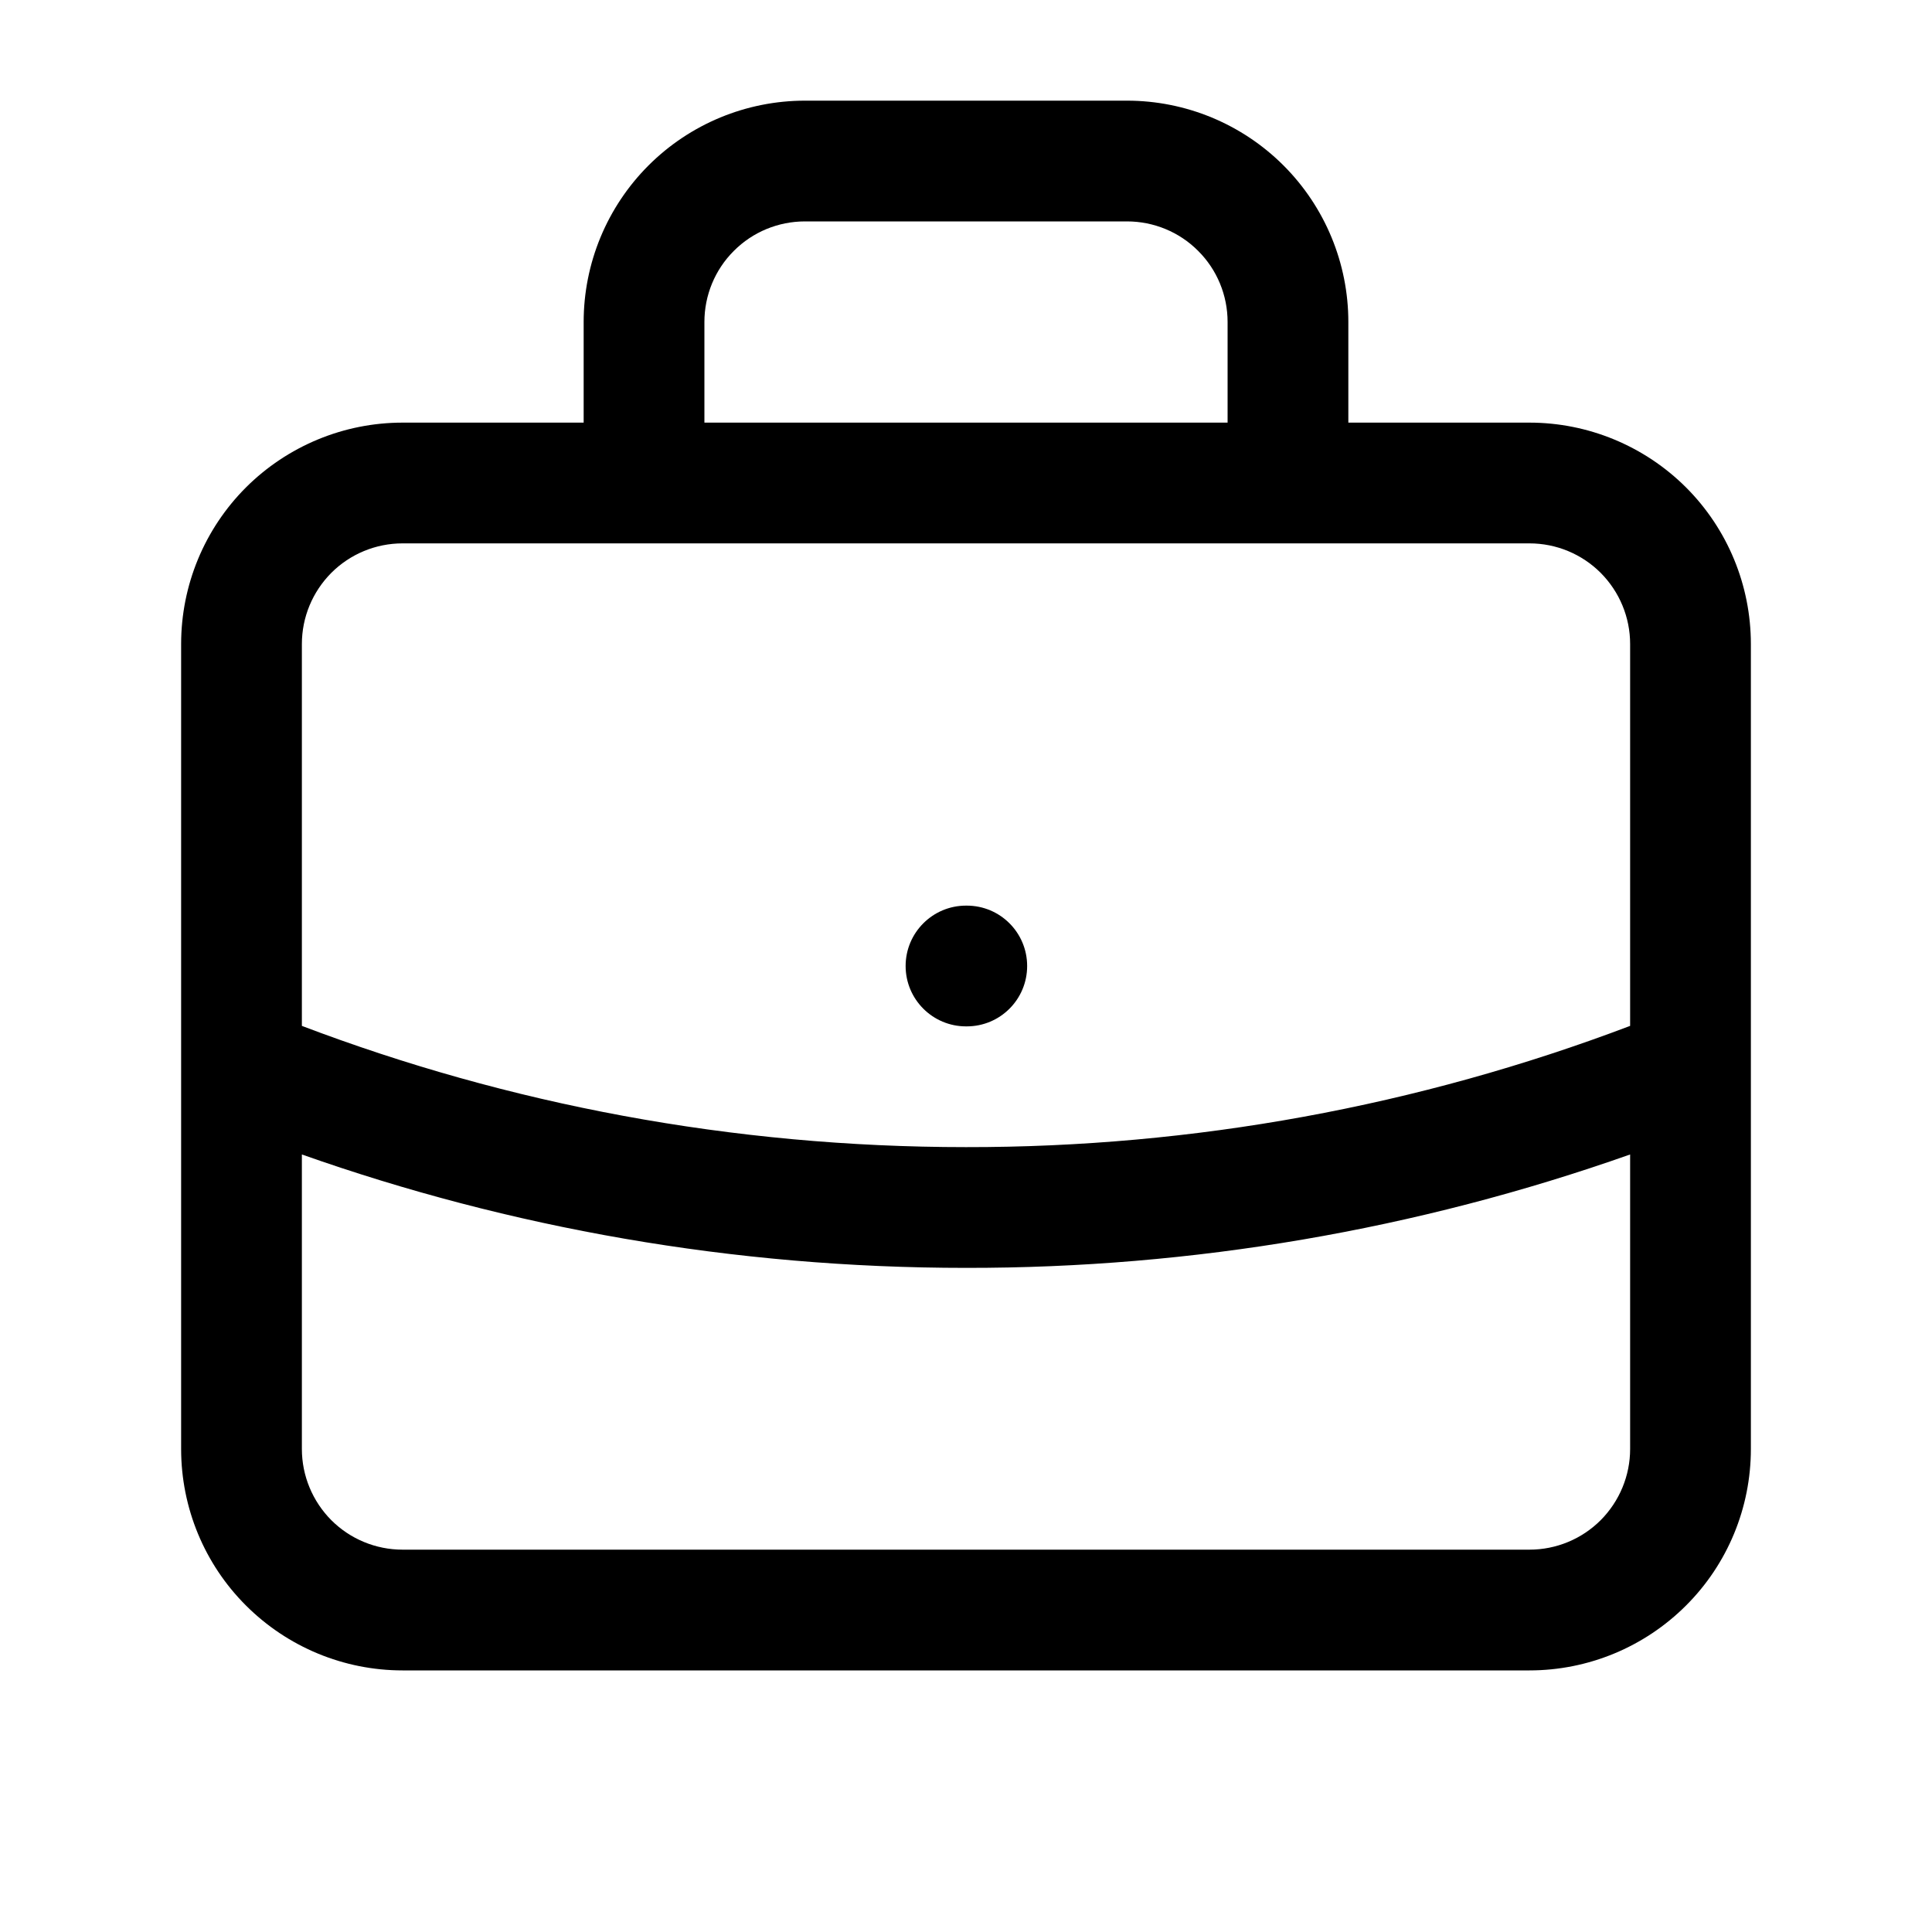 <svg width="20" height="20" viewBox="0 0 20 20" fill="none" xmlns="http://www.w3.org/2000/svg">
<path fill-rule="evenodd" clip-rule="evenodd" d="M6.713 1.713C7.143 1.283 7.726 1.042 8.333 1.042H11.667C12.274 1.042 12.857 1.283 13.287 1.713C13.717 2.143 13.958 2.726 13.958 3.333V4.375H15.833C16.441 4.375 17.024 4.617 17.454 5.046C17.884 5.476 18.125 6.059 18.125 6.667V11.031C18.125 11.041 18.125 11.05 18.125 11.06V15C18.125 15.608 17.884 16.191 17.454 16.62C17.024 17.05 16.441 17.292 15.833 17.292H4.167C3.559 17.292 2.976 17.05 2.546 16.62C2.116 16.191 1.875 15.608 1.875 15V11.06C1.875 11.05 1.875 11.041 1.875 11.031V6.667C1.875 6.059 2.116 5.476 2.546 5.046C2.976 4.617 3.559 4.375 4.167 4.375H6.042V3.333C6.042 2.726 6.283 2.143 6.713 1.713ZM7.292 4.375H12.708V3.333C12.708 3.057 12.599 2.792 12.403 2.597C12.208 2.401 11.943 2.292 11.667 2.292H8.333C8.057 2.292 7.792 2.401 7.597 2.597C7.401 2.792 7.292 3.057 7.292 3.333V4.375ZM4.167 5.625C3.89 5.625 3.625 5.735 3.43 5.93C3.235 6.126 3.125 6.39 3.125 6.667V10.62C5.261 11.431 7.578 11.875 10 11.875C12.35 11.878 14.68 11.452 16.875 10.62V6.667C16.875 6.39 16.765 6.126 16.57 5.93C16.375 5.735 16.11 5.625 15.833 5.625H4.167ZM10 13.125C12.344 13.128 14.669 12.73 16.875 11.951L10 13.125ZM16.875 11.951V15C16.875 15.276 16.765 15.541 16.57 15.737C16.375 15.932 16.11 16.042 15.833 16.042H4.167C3.89 16.042 3.625 15.932 3.43 15.737C3.235 15.541 3.125 15.276 3.125 15V11.951C5.276 12.711 7.59 13.125 10 13.125M9.375 10C9.375 9.655 9.655 9.375 10 9.375H10.008C10.354 9.375 10.633 9.655 10.633 10C10.633 10.345 10.354 10.625 10.008 10.625H10C9.655 10.625 9.375 10.345 9.375 10Z" fill="#000"/>
</svg>
